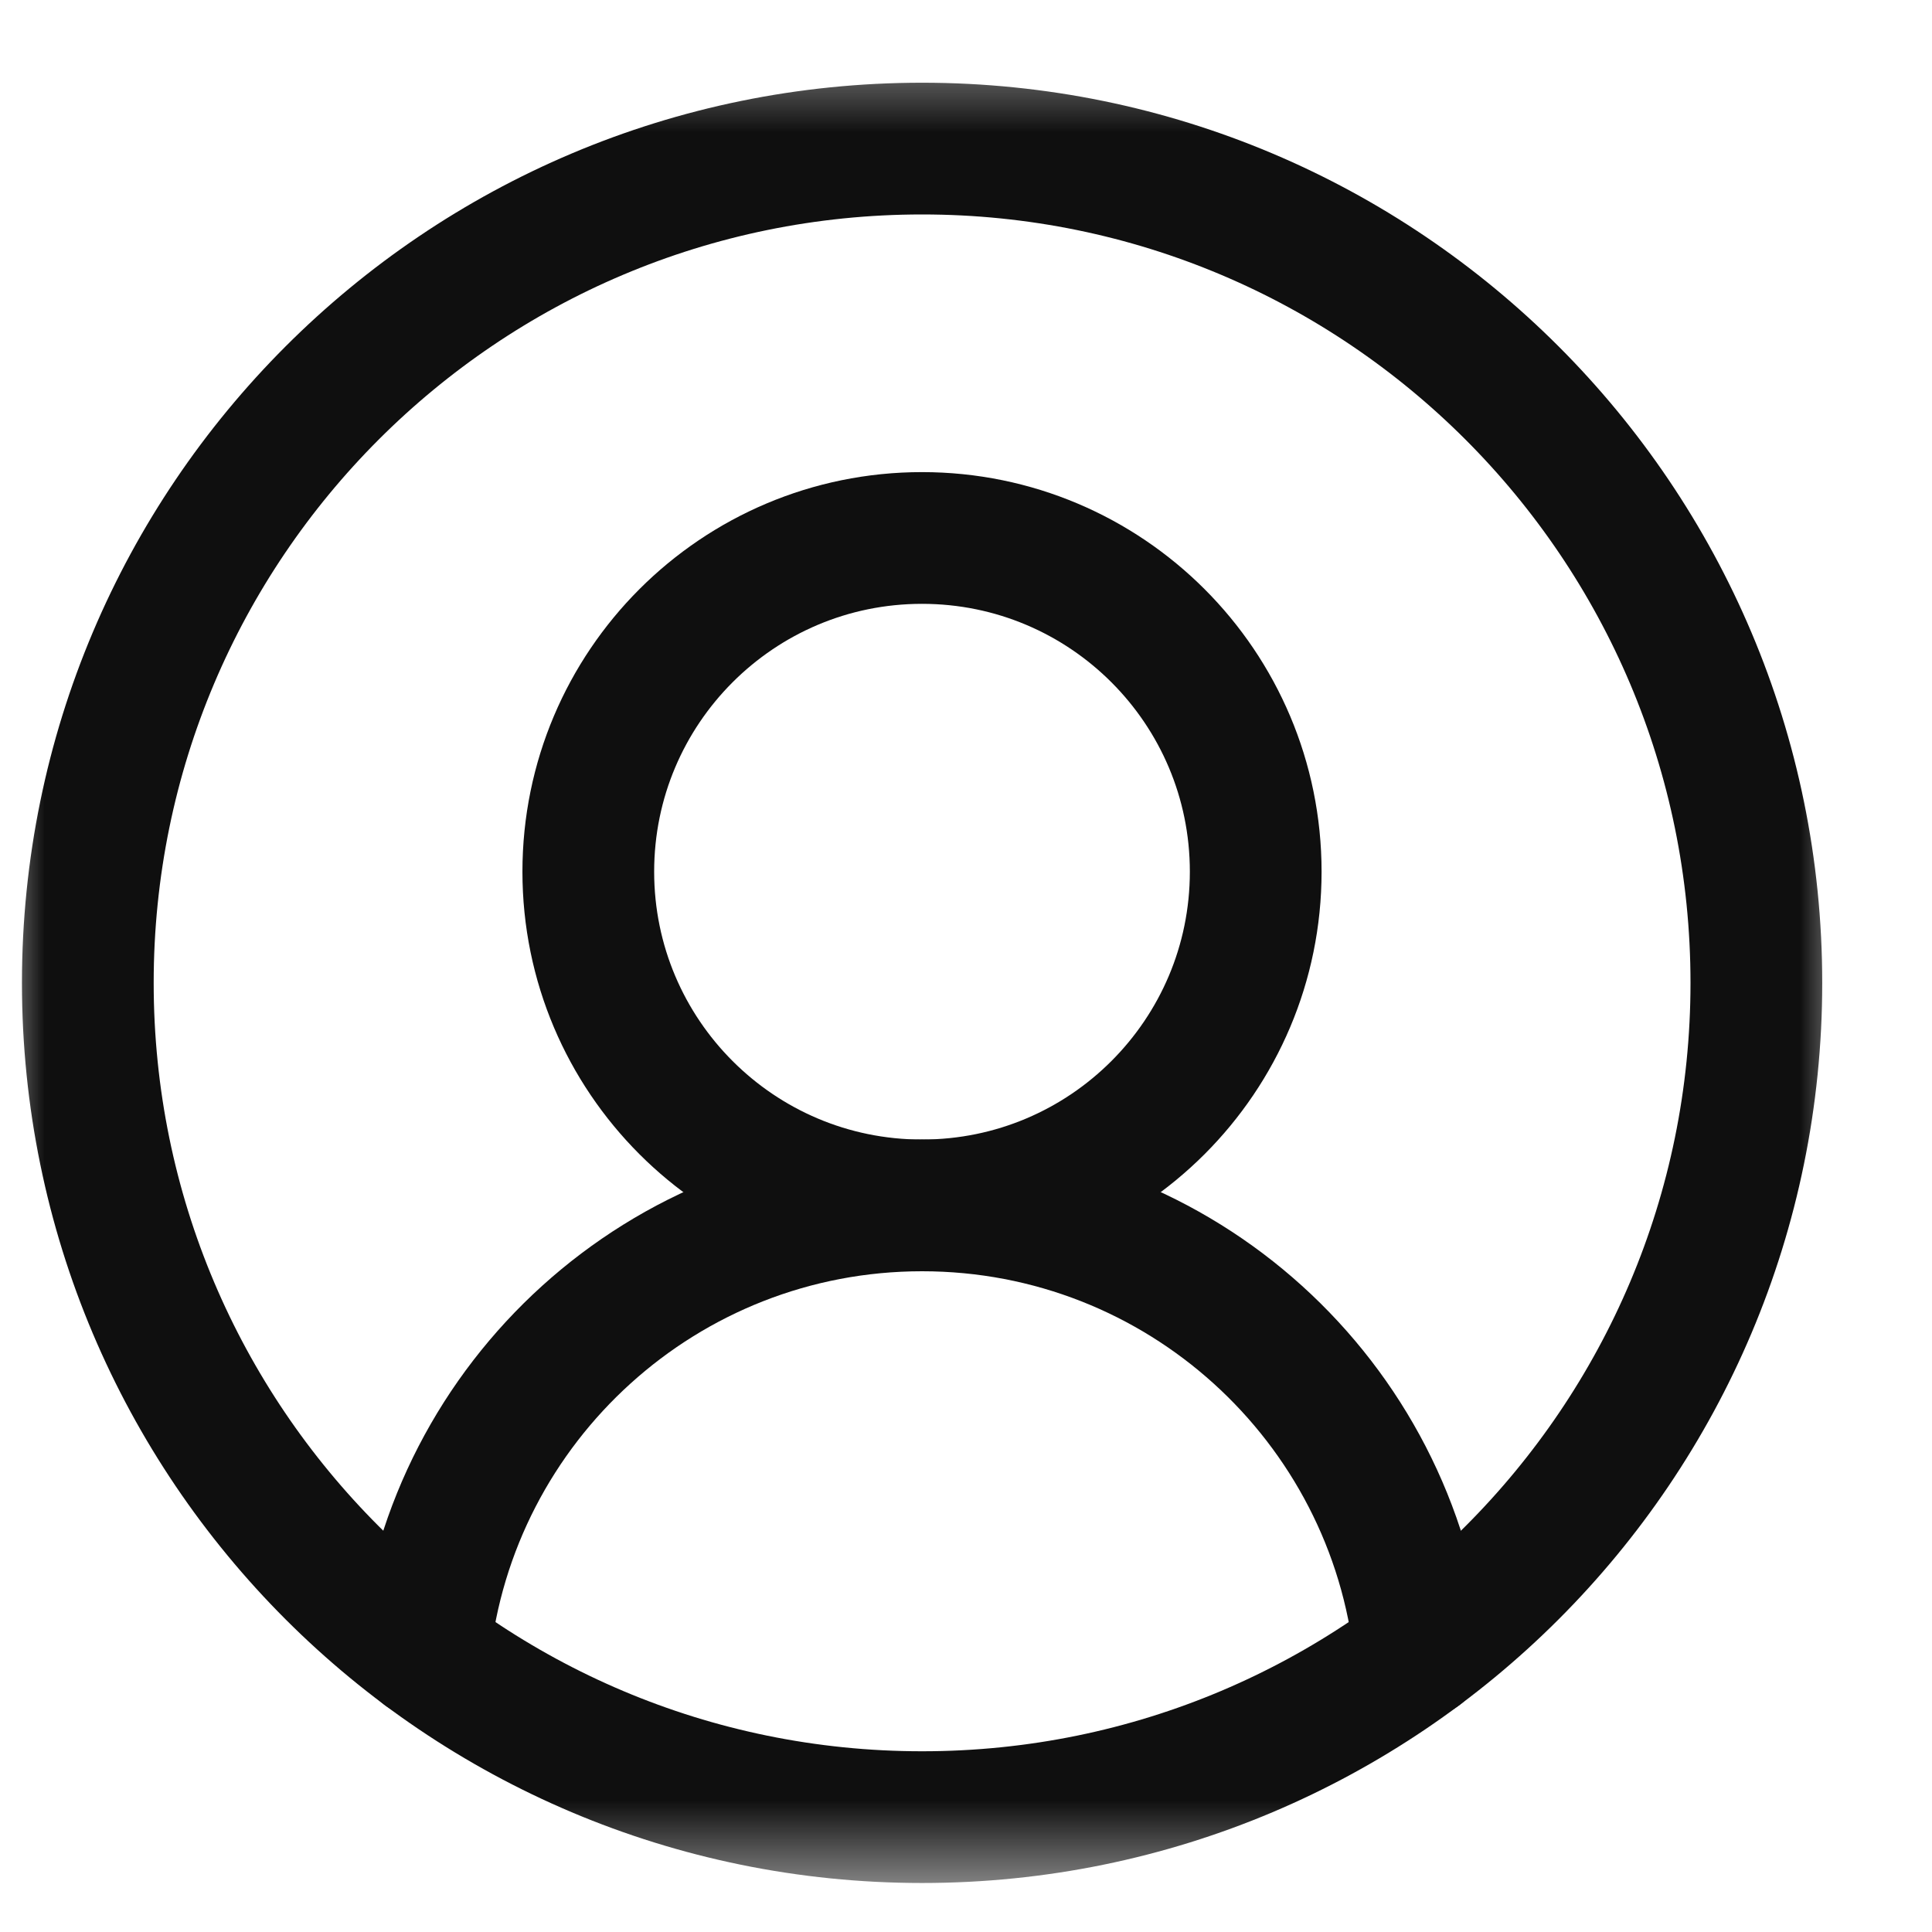 <svg width="22" height="22" viewBox="0 0 22 22" fill="none" xmlns="http://www.w3.org/2000/svg">
<mask id="mask0_906_7752" style="mask-type:luminance" maskUnits="userSpaceOnUse" x="0" y="0" width="21" height="22">
<path d="M20.25 20.75V1.25H0.75V20.75H20.25Z" fill="white" stroke="white" stroke-width="1.5"/>
</mask>
<g mask="url(#mask0_906_7752)">
<path d="M20 11.192C20 16.439 15.747 20.692 10.5 20.692C5.253 20.692 1 16.439 1 11.192C1 5.946 5.253 1.692 10.5 1.692C15.747 1.692 20 5.946 20 11.192Z" stroke="#0F0F0F" stroke-width="1.5" stroke-miterlimit="10" stroke-linecap="round" stroke-linejoin="round"/>
<path d="M14.299 9.926C14.299 12.024 12.598 13.726 10.499 13.726C8.4 13.726 6.699 12.024 6.699 9.926C6.699 7.827 8.4 6.126 10.499 6.126C12.598 6.126 14.299 7.827 14.299 9.926Z" stroke="#0F0F0F" stroke-width="1.5" stroke-miterlimit="10" stroke-linecap="round" stroke-linejoin="round"/>
<path d="M4.832 18.817C5.136 15.955 7.558 13.726 10.5 13.726C13.443 13.726 15.864 15.956 16.168 18.817" stroke="#0F0F0F" stroke-width="1.5" stroke-miterlimit="10" stroke-linecap="round" stroke-linejoin="round"/>
</g>
</svg>
